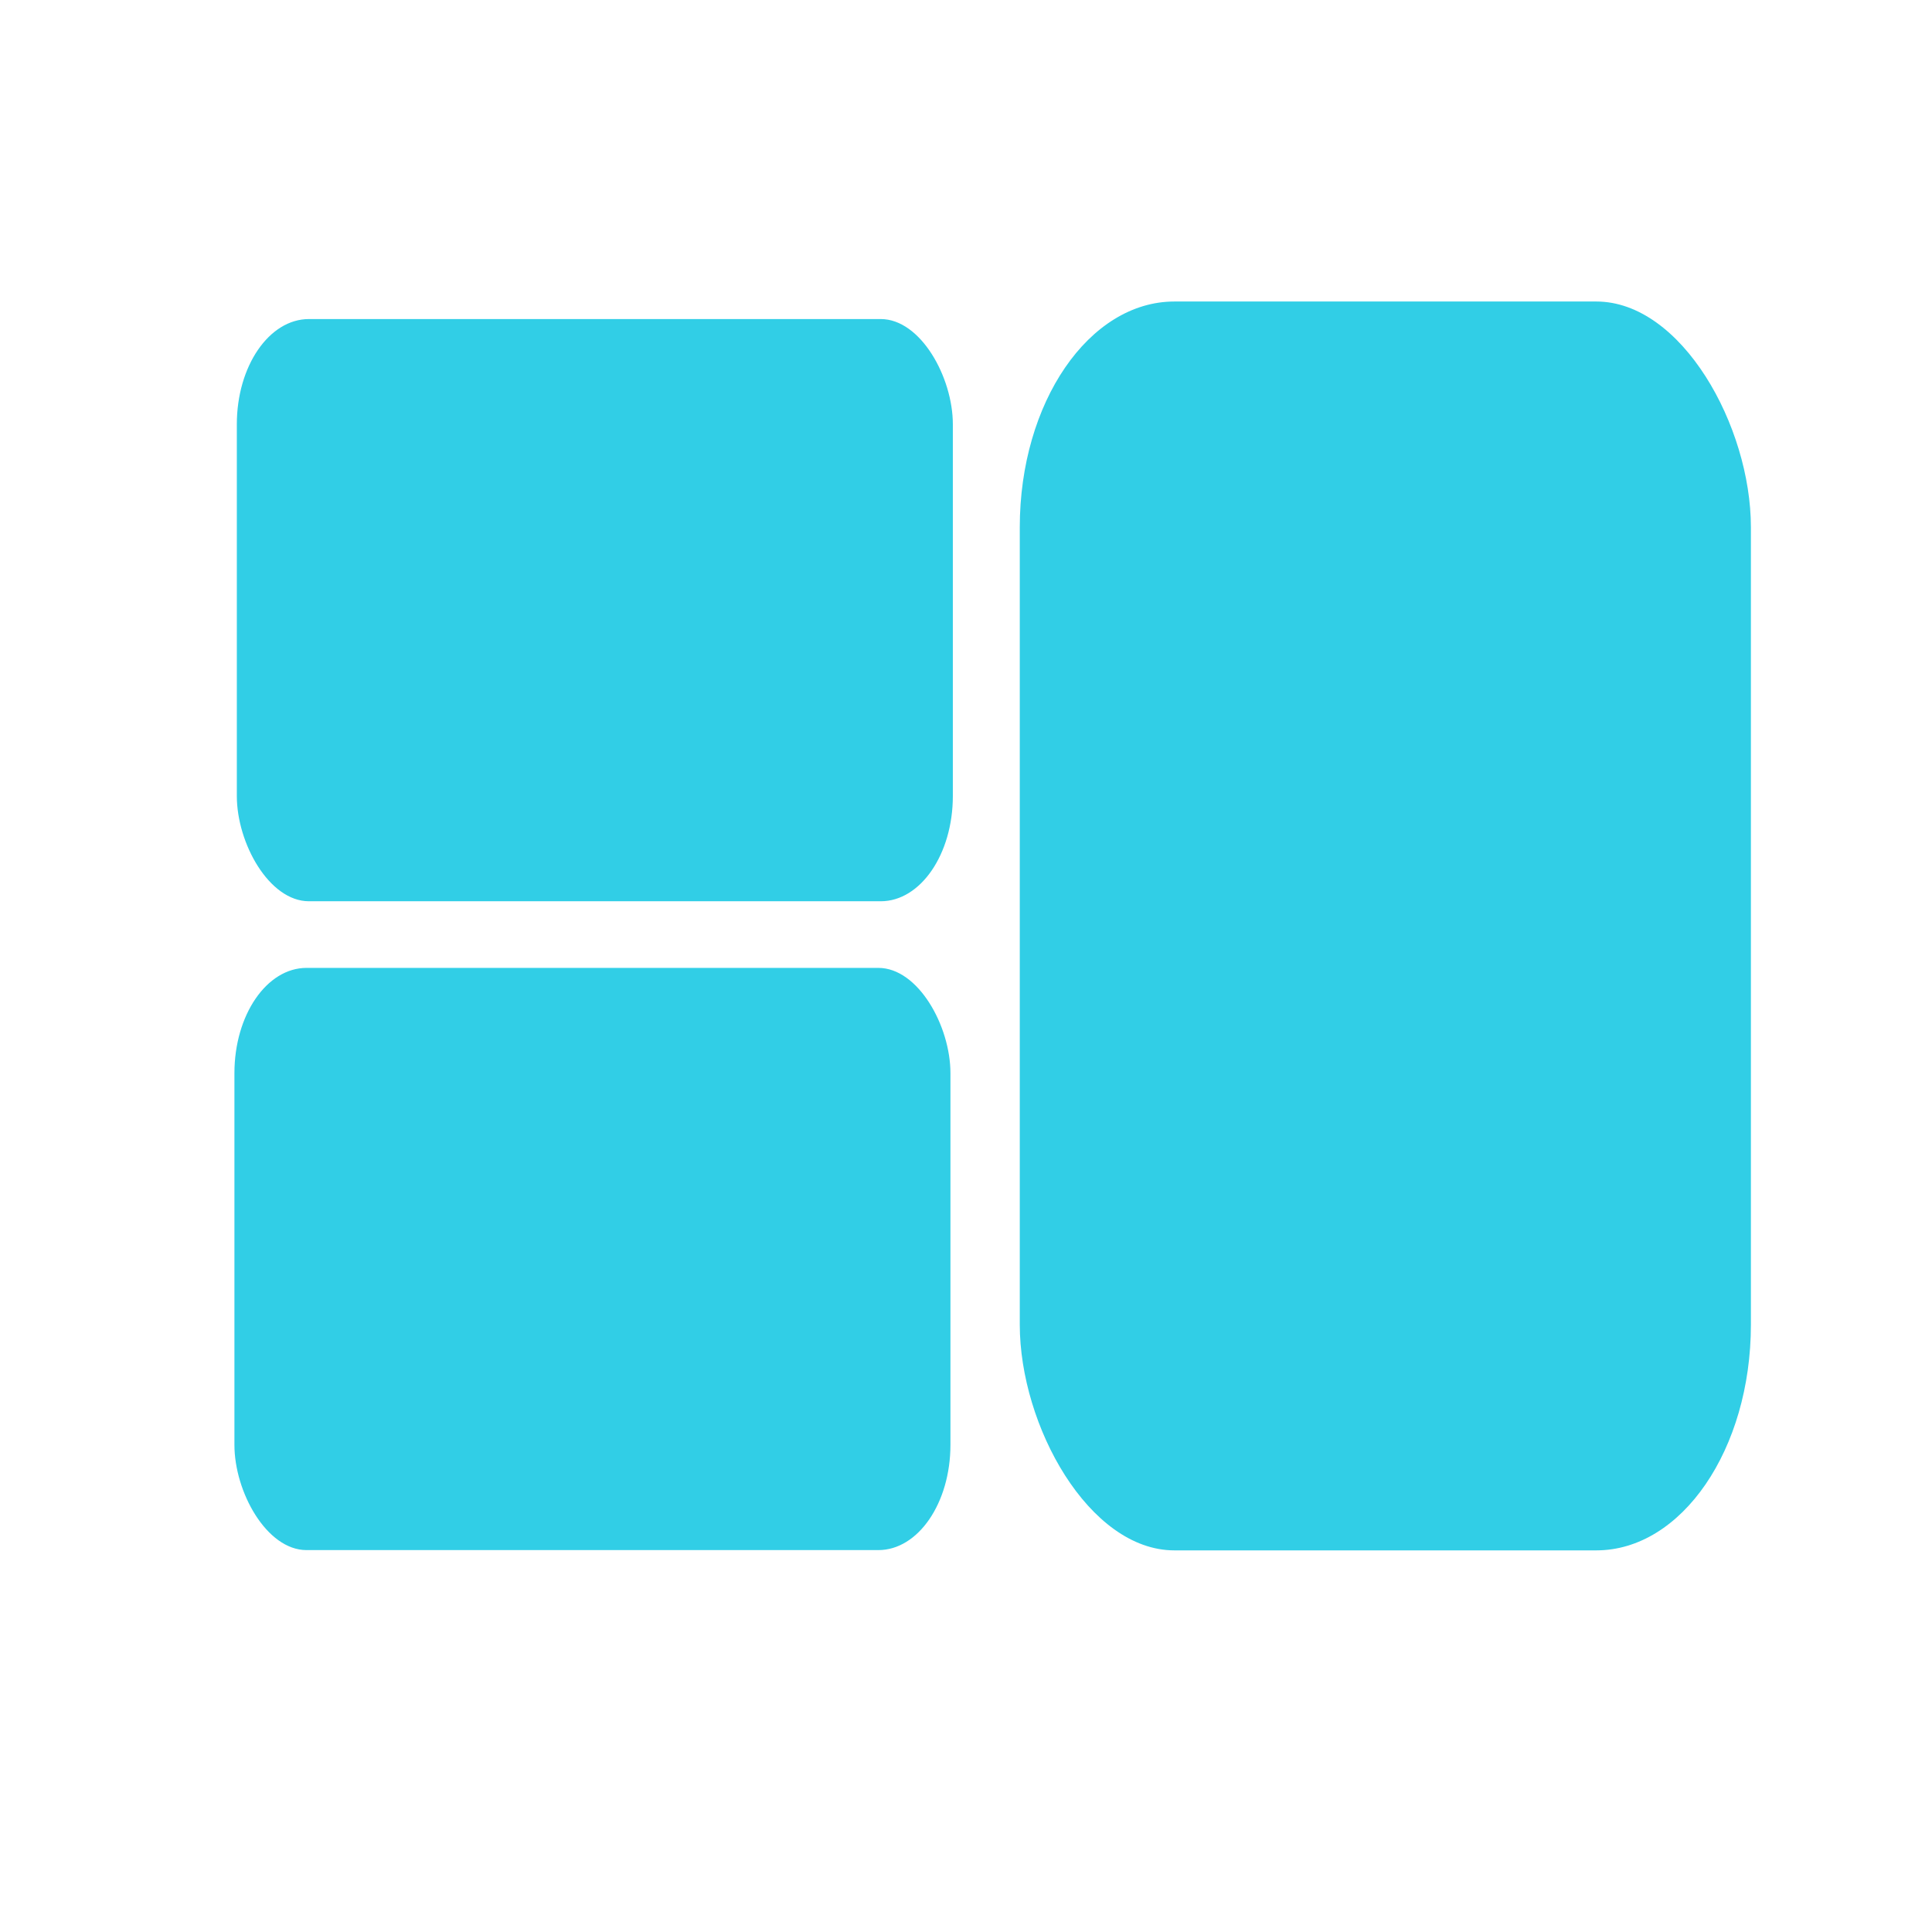<?xml version="1.0" encoding="UTF-8" standalone="no"?>
<svg
   xmlns:dc="http://purl.org/dc/elements/1.1/"
   xmlns:cc="http://creativecommons.org/ns#"
   xmlns:rdf="http://www.w3.org/1999/02/22-rdf-syntax-ns#"
   xmlns:svg="http://www.w3.org/2000/svg"
   xmlns="http://www.w3.org/2000/svg"
   xmlns:sodipodi="http://sodipodi.sourceforge.net/DTD/sodipodi-0.dtd"
   xmlns:inkscape="http://www.inkscape.org/namespaces/inkscape"
   height="512"
   viewBox="0 0 512 512"
   width="512"
   version="1.1"
   id="svg2"
   inkscape:version="0.91 r13725"
   sodipodi:docname="cs-tiling.svg">
  <sodipodi:namedview
     pagecolor="#ffffff"
     bordercolor="#666666"
     borderopacity="1"
     objecttolerance="10"
     gridtolerance="10"
     guidetolerance="10"
     inkscape:pageopacity="0"
     inkscape:pageshadow="2"
     inkscape:window-width="1920"
     inkscape:window-height="1021"
     id="namedview15"
     showgrid="false"
     inkscape:zoom="1.5070222"
     inkscape:cx="101.01854"
     inkscape:cy="204.52252"
     inkscape:window-x="0"
     inkscape:window-y="0"
     inkscape:window-maximized="1"
     inkscape:current-layer="svg2" />
  <defs
     id="defs17" />
  <g
     transform="matrix(2.01,0,0,2.934,-239.344,-420.067)"
     id="g3372">
    <rect
       style="fill:#31CEE6"
       id="rect3340"
       width="94.403"
       height="52.587"
       x="150.302"
       y="171.99"
       ry="9.504" />
    <rect
       style="fill:#31CEE6"
       id="rect3340-3"
       width="94.403"
       height="52.587"
       x="149.985"
       y="230.596"
       ry="9.504" />
    <rect
       style="fill:#31CEE6"
       id="rect3340-3-6"
       width="96.396"
       height="112.802"
       x="253.53"
       y="170.406"
       ry="20.386" />
  </g>
</svg>
